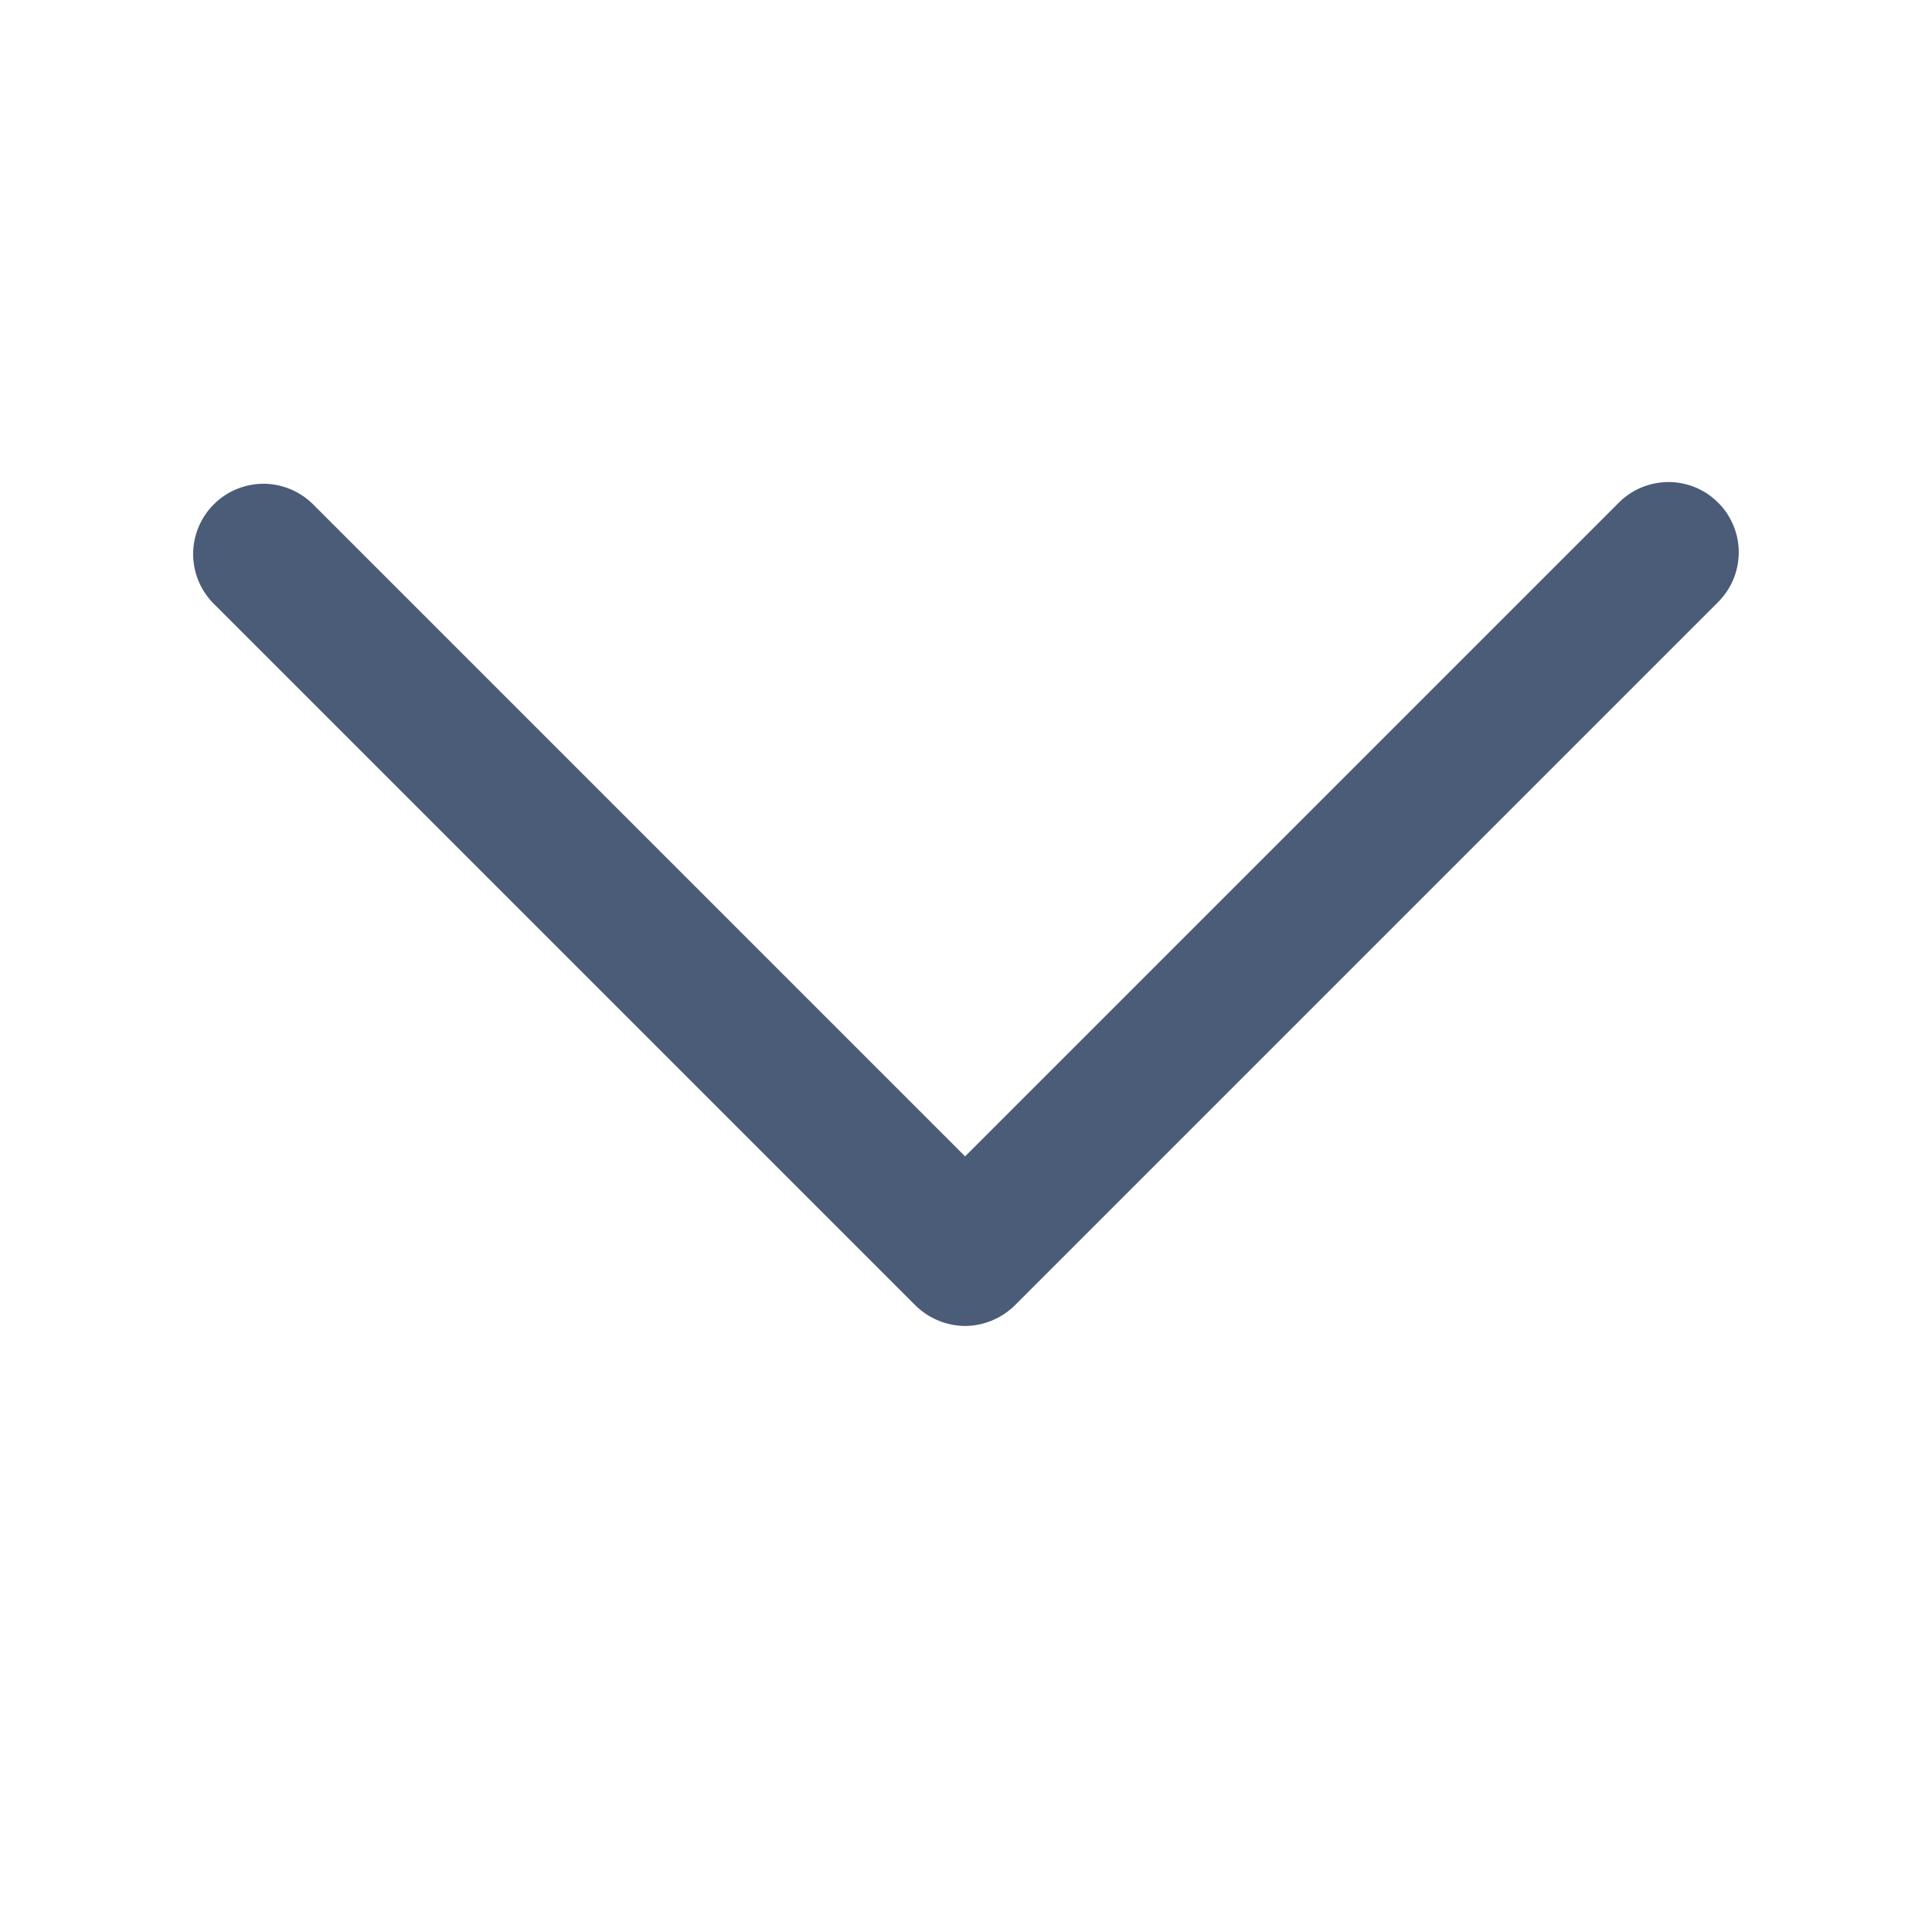 <svg width="28" height="28" viewBox="0 0 28 28" fill="none" xmlns="http://www.w3.org/2000/svg">
<path d="M13.987 19.217C13.717 19.215 13.459 19.108 13.267 18.919L3.085 8.737C2.9 8.545 2.797 8.288 2.799 8.021C2.802 7.754 2.909 7.498 3.098 7.31C3.286 7.121 3.542 7.014 3.809 7.011C4.076 7.009 4.333 7.112 4.525 7.297L13.987 16.759L23.449 7.297C23.543 7.2 23.655 7.122 23.779 7.069C23.904 7.016 24.037 6.988 24.172 6.986C24.308 6.985 24.442 7.011 24.567 7.062C24.692 7.113 24.805 7.189 24.901 7.285C24.997 7.38 25.072 7.494 25.123 7.619C25.175 7.744 25.201 7.878 25.199 8.013C25.198 8.149 25.17 8.282 25.117 8.406C25.063 8.531 24.986 8.643 24.889 8.737L14.707 18.919C14.514 19.108 14.256 19.215 13.987 19.217Z" fill="#4A5C77"/>
</svg>
